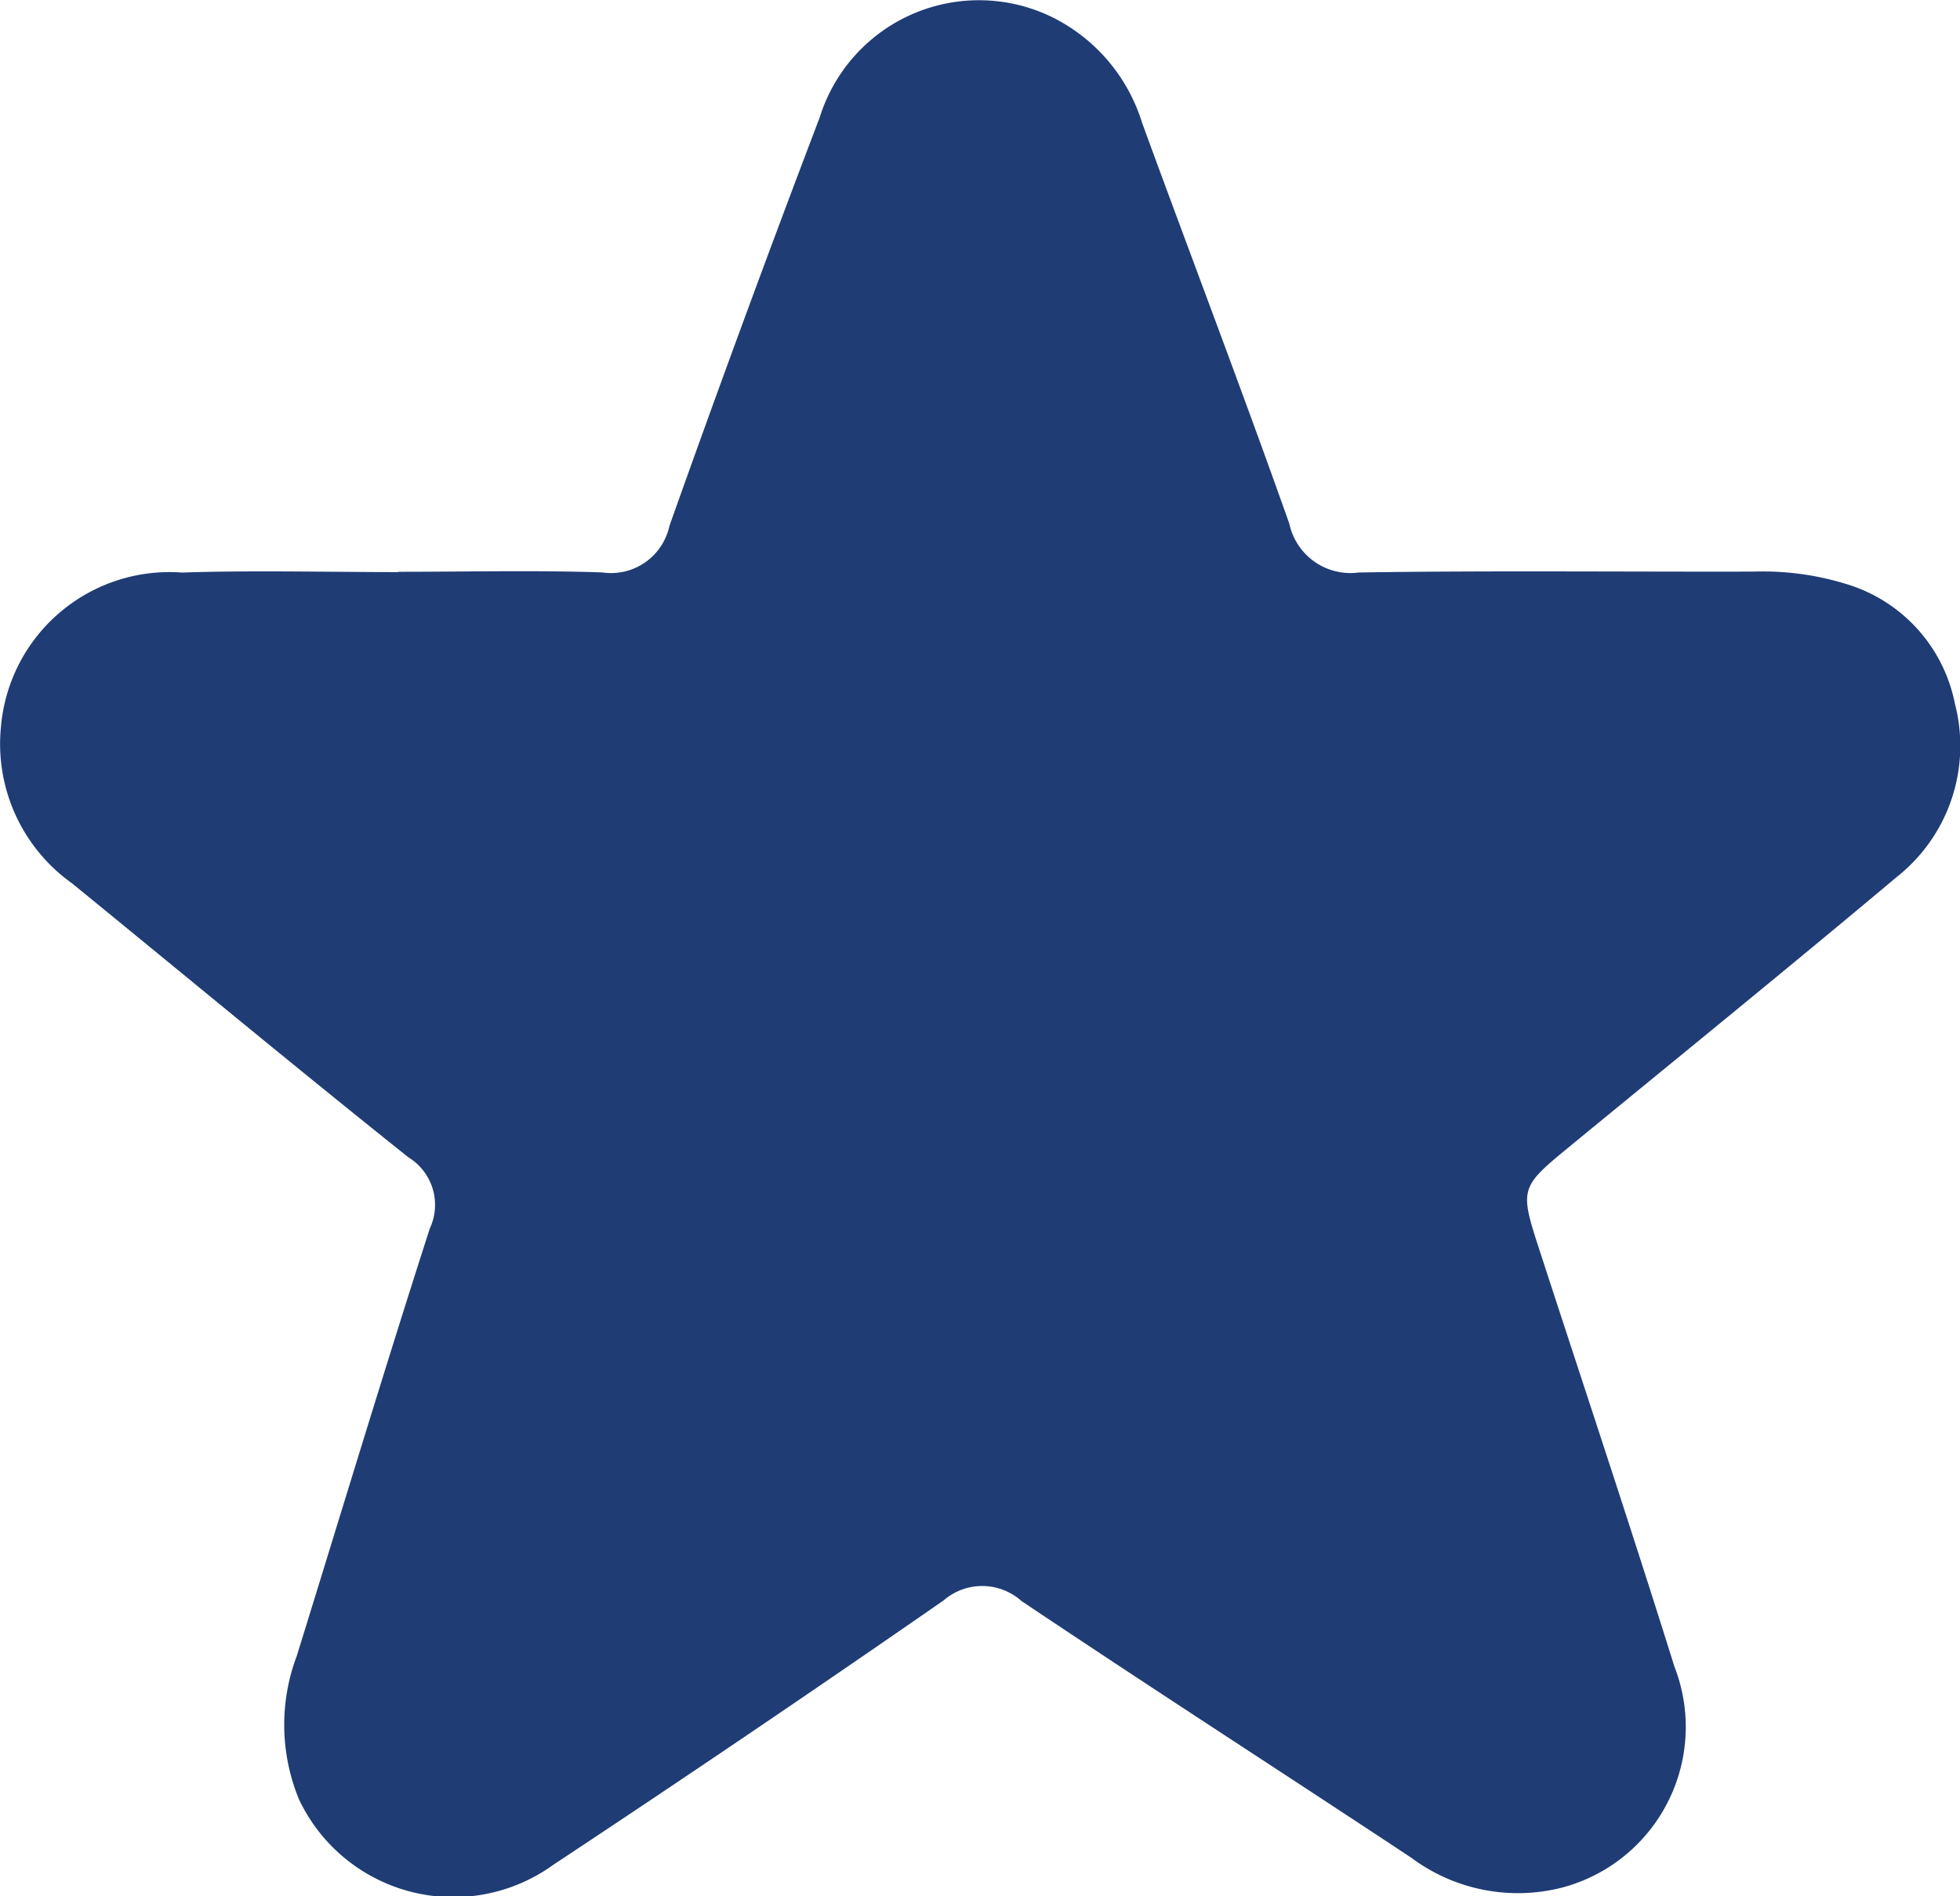 <svg xmlns="http://www.w3.org/2000/svg" width="31" height="30" viewBox="0 0 31 30">
  <defs>
    <style>
      .cls-1 {
        fill: #1f3c75;
      }
    </style>
  </defs>
  <path id="Trazado_868" data-name="Trazado 868" class="cls-1" d="M6.3,9.046c1.075,0,2.151-.026,3.225.01a.945.945,0,0,0,1.063-.736q1.152-3.245,2.377-6.463A2.638,2.638,0,0,1,16.653.277a2.778,2.778,0,0,1,1.411,1.667c.773,2.115,1.577,4.218,2.328,6.34a.989.989,0,0,0,1.1.773c2.084-.032,4.168-.009,6.252-.014a4.457,4.457,0,0,1,1.429.188,2.477,2.477,0,0,1,1.746,1.9A2.645,2.645,0,0,1,30,13.874c-1.7,1.427-3.428,2.83-5.145,4.24-.826.679-.827.677-.494,1.7.71,2.183,1.437,4.361,2.122,6.552a2.629,2.629,0,0,1-1.79,3.5,2.819,2.819,0,0,1-2.372-.476C20.27,28.032,18.2,26.7,16.155,25.328a.931.931,0,0,0-1.229-.01Q11.864,27.443,8.754,29.5A2.7,2.7,0,0,1,4.73,28.469,3.092,3.092,0,0,1,4.693,26.2c.7-2.257,1.381-4.517,2.105-6.765a.882.882,0,0,0-.339-1.126c-1.788-1.427-3.549-2.89-5.322-4.336A2.707,2.707,0,0,1,.015,11.5,2.676,2.676,0,0,1,2.879,9.058c1.14-.037,2.281-.007,3.422-.007V9.046" transform="translate(0 0)"/>
</svg>
